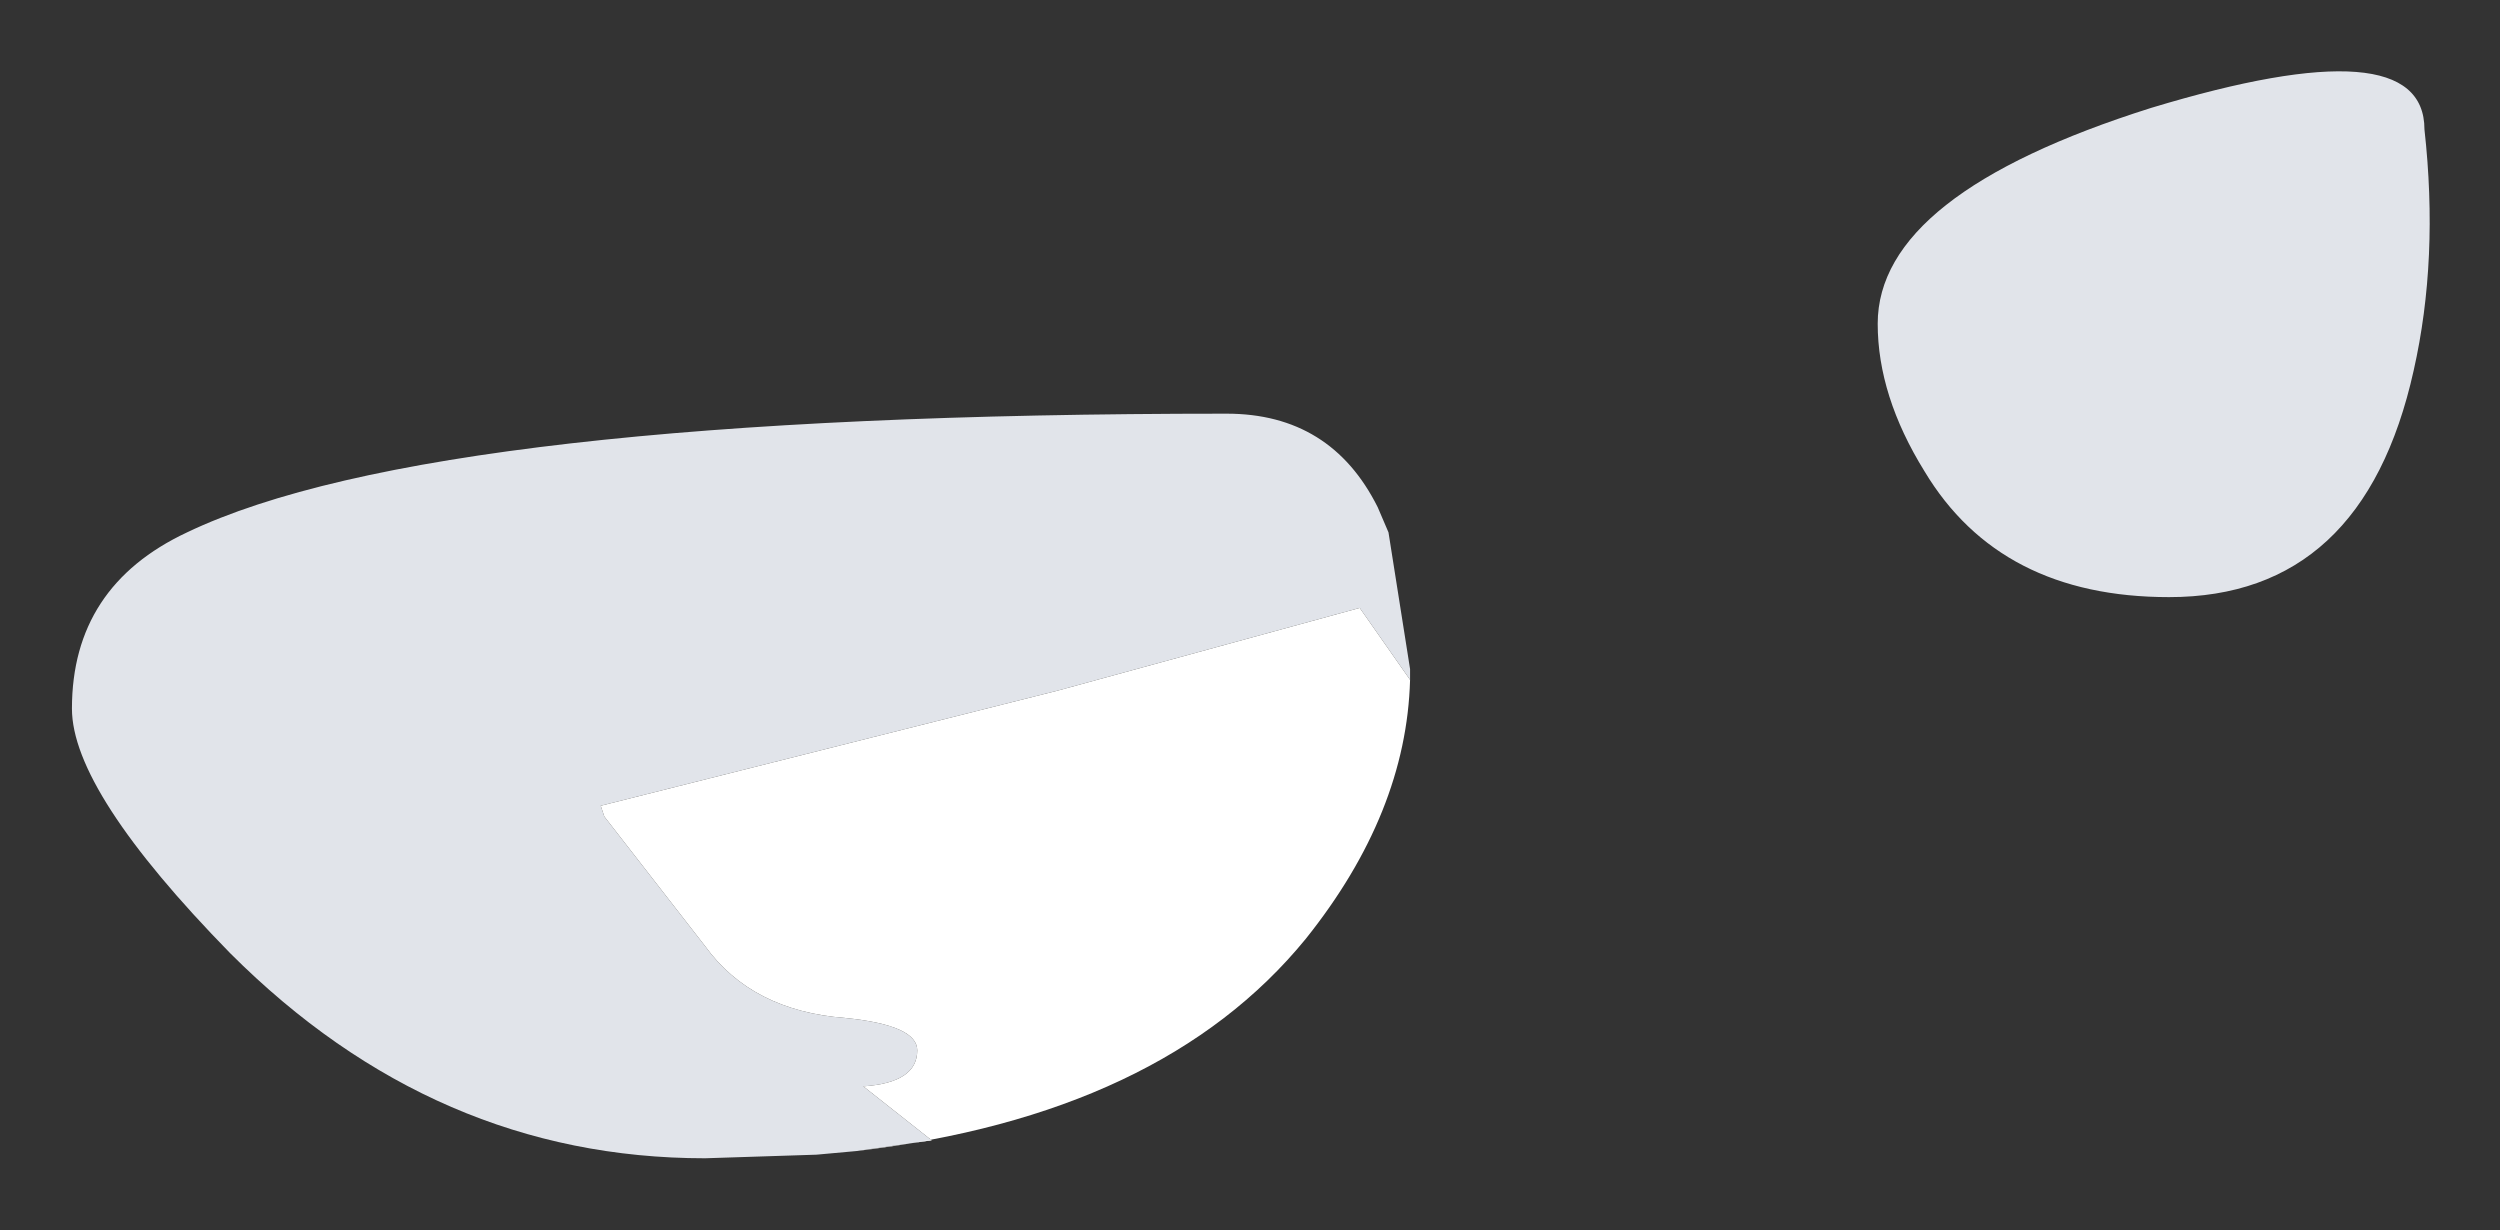 <?xml version="1.0" encoding="UTF-8" standalone="no"?>
<svg xmlns:xlink="http://www.w3.org/1999/xlink" height="17.1px" width="34.75px" xmlns="http://www.w3.org/2000/svg">
  <rect width="100%" height="100%" fill="#333333" stroke="none"/>
  <g transform="matrix(1.0, 0.0, 0.0, 1.0, 16.9, 8.45)">
    <path d="M-5.0 7.55 L-5.55 7.6 -7.1 7.65 Q-10.85 7.65 -13.7 4.8 -15.9 2.55 -15.9 1.4 -15.9 -0.3 -14.3 -1.05 -10.85 -2.7 0.15 -2.7 1.6 -2.7 2.25 -1.4 L2.4 -1.05 2.7 0.85 2.7 1.0 2.0 0.0 -2.2 1.15 -8.55 2.75 -8.5 2.9 -7.1 4.7 Q-6.45 5.6 -5.15 5.7 -4.15 5.8 -4.15 6.15 -4.15 6.6 -4.9 6.65 L-3.95 7.4 -5.0 7.55 M9.2 -3.95 Q9.2 -5.75 13.0 -6.95 16.8 -8.1 16.8 -6.65 17.0 -4.85 16.65 -3.3 15.95 -0.15 13.25 -0.15 10.9 -0.15 9.85 -1.9 9.2 -2.95 9.2 -3.95" fill="#e1e4ea" fill-rule="evenodd" stroke="none"/>
    <path d="M-5.0 7.55 L-3.95 7.4 -4.9 6.65 Q-4.15 6.6 -4.15 6.15 -4.15 5.8 -5.15 5.7 -6.45 5.6 -7.1 4.7 L-8.5 2.9 -8.55 2.75 -2.2 1.15 2.0 0.0 2.7 1.0 Q2.65 2.85 1.25 4.6 -0.75 7.05 -5.0 7.55" fill="#ffffff" fill-rule="evenodd" stroke="none"/>
  </g>
</svg>
